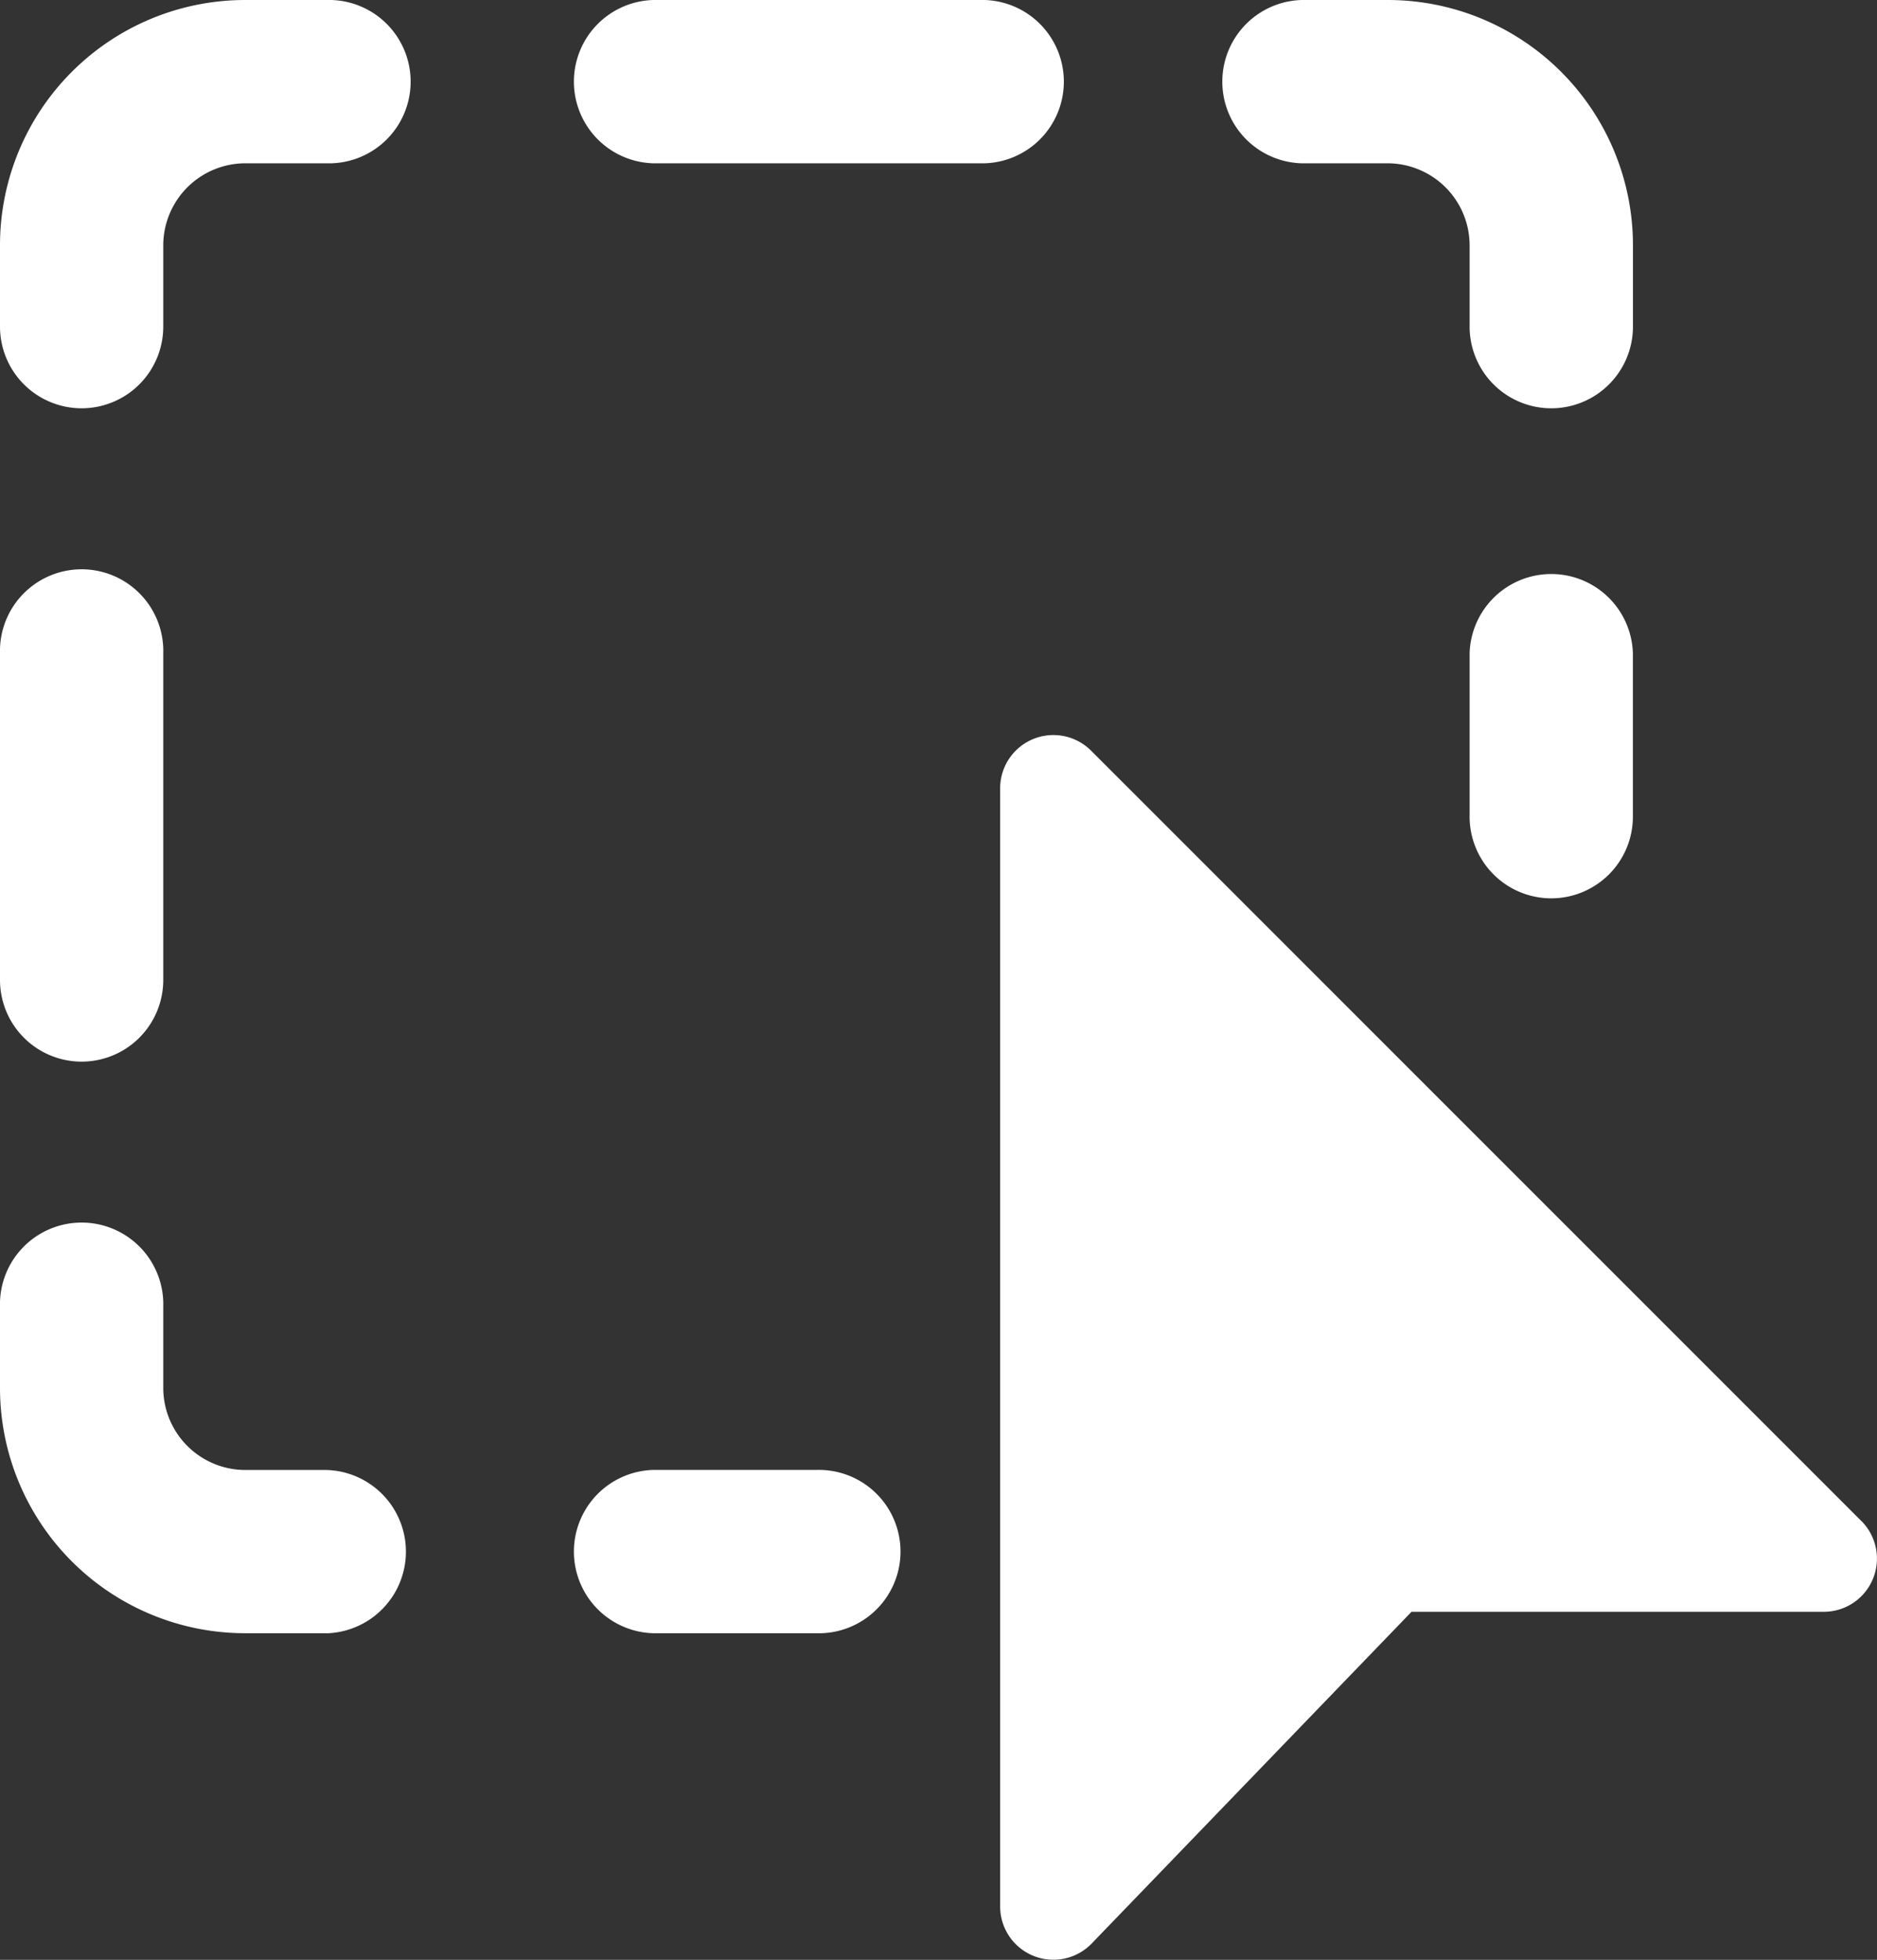 <svg xmlns="http://www.w3.org/2000/svg" width="27.419" height="28.623" viewBox="0 0 27.419 28.623">
  <rect x="0" y="0" width="27.419" height="28.623" fill="#333333" stroke="none"/>
  <g id="Group_152" data-name="Group 152" transform="translate(-287.682 -144)">
    <path id="Path_28" data-name="Path 28" d="M2.193,5.963A1.193,1.193,0,0,1,1,4.771V3.578A3.582,3.582,0,0,1,4.578,0H5.771a1.193,1.193,0,1,1,0,2.385H4.578A1.2,1.2,0,0,0,3.385,3.578V4.771A1.193,1.193,0,0,1,2.193,5.963Z" transform="translate(286.682 144)" fill="#fff"/>
    <path id="Path_29" data-name="Path 29" d="M20.771,5.963a1.193,1.193,0,0,1-1.193-1.193V3.578a1.2,1.2,0,0,0-1.193-1.193H17.193a1.193,1.193,0,1,1,0-2.385h1.193a3.582,3.582,0,0,1,3.578,3.578V4.771A1.193,1.193,0,0,1,20.771,5.963Z" transform="translate(289.572 144)" fill="#fff"/>
    <path id="Path_30" data-name="Path 30" d="M13.963,2.385H9.193A1.193,1.193,0,0,1,9.193,0h4.771a1.193,1.193,0,1,1,0,2.385Z" transform="translate(288.031 144)" fill="#fff"/>
    <path id="Path_31" data-name="Path 31" d="M11.578,20.385H9.193a1.193,1.193,0,0,1,0-2.385h2.385a1.193,1.193,0,1,1,0,2.385Z" transform="translate(288.031 147.468)" fill="#fff"/>
    <path id="Path_32" data-name="Path 32" d="M5.771,20.963H4.578A3.582,3.582,0,0,1,1,17.385V16.193a1.193,1.193,0,1,1,2.385,0v1.193a1.2,1.2,0,0,0,1.193,1.193H5.771a1.193,1.193,0,0,1,0,2.385Z" transform="translate(286.682 146.89)" fill="#fff"/>
    <path id="Path_33" data-name="Path 33" d="M2.193,14.156A1.193,1.193,0,0,1,1,12.963V8.193a1.193,1.193,0,1,1,2.385,0v4.771A1.193,1.193,0,0,1,2.193,14.156Z" transform="translate(286.682 145.349)" fill="#fff"/>
    <path id="Path_34" data-name="Path 34" d="M20.193,11.771A1.193,1.193,0,0,1,19,10.578V8.193a1.193,1.193,0,0,1,2.385,0v2.385A1.193,1.193,0,0,1,20.193,11.771Z" transform="translate(290.15 145.349)" fill="#fff"/>
    <path id="Path_35" data-name="Path 35" d="M25.828,20.478,14.577,9.228a.778.778,0,0,0-1.327.55V26.111a.778.778,0,0,0,1.337.54l4.672-4.845h6.022a.777.777,0,0,0,.547-1.329Z" transform="translate(289.042 145.734)" fill="#fff"/>
  </g>
</svg>
